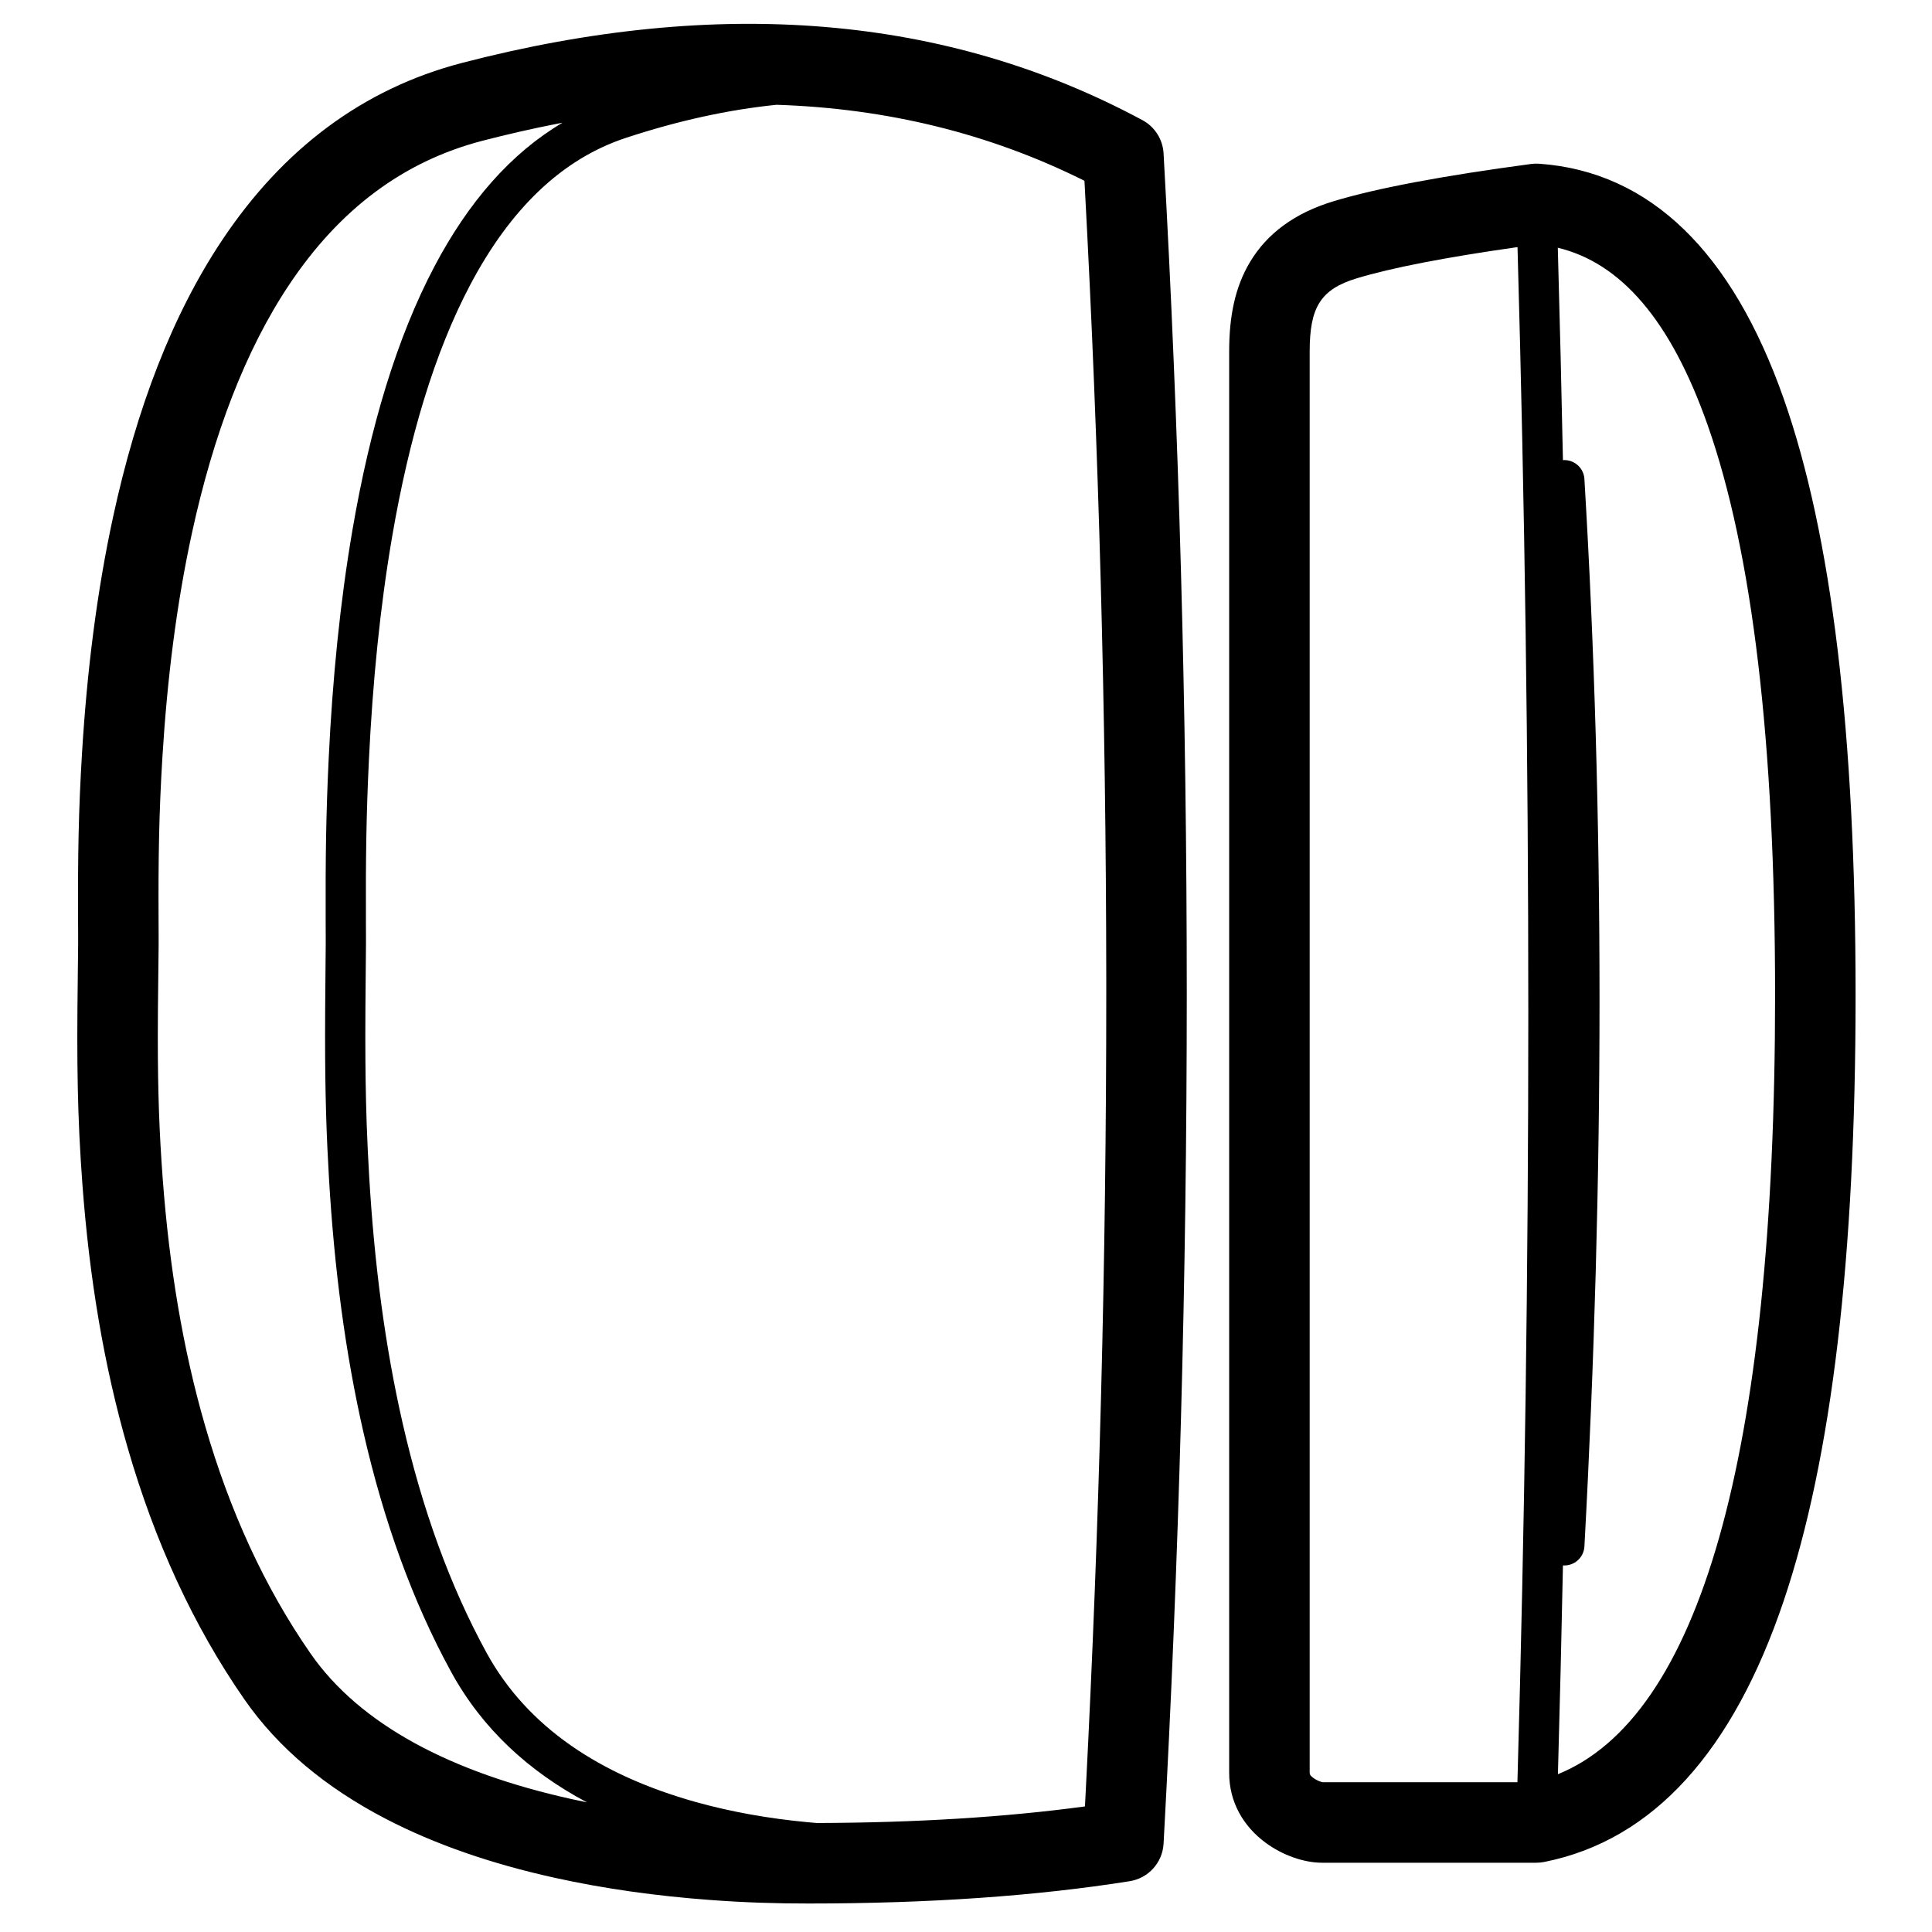 <svg height="960" viewBox="0 0 960 960" width="960" xmlns="http://www.w3.org/2000/svg"><path d="m229.672 31.231c127.761-33.17 240.749-23.834 338.002 28.474 6.132 3.298 10.107 9.548 10.495 16.499 7.685 137.668 11.528 276.881 11.528 417.637 0 140.75-3.842 281.502-11.526 422.255-.514 9.411-7.528 17.185-16.836 18.663-46.631 7.4-99.832 11.083-159.638 11.083-15.945 0-31.076-.432-49.18-1.782-26.117-1.947-51.992-5.487-77.028-11.028-31.059-6.875-59.368-16.525-84.128-29.438-29.326-15.294-53.017-34.84-69.902-59.15-25.553-36.792-44.571-78.616-57.942-124.765-11.968-41.309-19.114-84.876-22.562-131.041-.61-8.168-1.093-15.959-1.467-23.681l-.104-2.205c-.673-14.69-.955-29.239-.968-45.782v-2.497c.007-8.374.08-17.274.204-26.965.141-11.06.186-14.673.199-17.861l.001-.312c.001-.156.001-.311.001-.467l.001-.299 0-.15.001-.455-0-2.84-.001-.458-0-.119-.001-.246-0-.127-.001-.266c-.004-1.277-.012-3.106-.029-6.769-.148-32.014.227-54.533 1.968-83.126 2.497-40.994 7.416-80.234 15.46-117.317 11.671-53.799 29.349-100.278 54.318-137.619 29.852-44.644 69.377-74.928 119.135-87.847zm156.232 20.833-.091.012c-23.98 2.434-48.897 7.905-74.773 16.417-31.885 10.49-57.508 35.369-77.478 73.211-17.548 33.254-30.267 75.63-38.753 125.196-5.966 34.849-9.637 71.962-11.506 110.842-1.312 27.301-1.596 48.861-1.483 79.696.013 3.436.019 5.241.022 6.501l.001.282 0.0.135.001.258 0.0.125.001.591 0 2.917-.001.619-0.0.153-.001.304c-0.0.152-.001.304-.001.456l-.001.306c-.011 3.173-.046 6.808-.155 17.606-.096 9.552-.152 18.294-.156 26.5l.001 2.446c.013 14.584.199 27.525.63 40.429l.074 2.151c.293 8.245.686 16.512 1.2 25.22 2.563 43.474 7.852 84.339 16.653 122.833 9.705 42.449 23.419 80.667 41.695 114.011 20.219 36.888 56.379 60.786 103.735 74.068 17.97 5.04 36.69 8.285 55.641 10.075 1.596.151 3.161.289 4.698.416 49.266-.148 93.627-2.893 133.059-8.217l.187-.026.365-7.017c6.819-132.248 10.228-264.493 10.228-396.737v-7.499c-.133-132.463-3.685-263.541-10.661-393.232l-.178-3.288-.746-.374c-46.618-23.115-97.308-35.599-152.208-37.385zm-106.432 8.924-2.746.529c-12.159 2.373-24.492 5.183-37.002 8.431-39.725 10.314-71.278 34.49-95.935 71.364-21.841 32.662-37.791 74.598-48.479 123.865-7.572 34.904-12.244 72.175-14.625 111.268-1.677 27.53-2.039 49.297-1.895 80.509.017 3.714.026 5.566.03 6.87l.001.271 0.0.13.001.252 0.0.122.001.471 0 2.951-.001.471-0.0.155-.001.308c-.001.307-.002.612-.003.921l-.001.31c-.015 3.219-.062 7.023-.2 17.833-.121 9.438-.192 18.09-.2 26.215v2.422c.016 25.269.677 45.564 2.428 69.003 3.255 43.577 9.962 84.469 21.093 122.89 12.22 42.18 29.45 80.071 52.375 113.078 24.615 35.44 70 59.11 129.821 72.351 2.492.552 4.995 1.082 7.509 1.591-28.983-15.396-52.034-36.647-67.397-64.678-19.231-35.086-33.56-75.019-43.654-119.166-9.07-39.67-14.498-81.607-17.121-126.114-.636-10.792-1.092-20.91-1.401-31.119l-.064-2.189c-.327-11.613-.469-23.414-.474-36.522l.001-2.398c.007-8.043.063-16.592.156-25.895.106-10.534.142-14.209.153-17.298l.001-.312 0-.155.001-.299 0-.149.001-.299 0-.15.001-.608-0-2.866-.001-.584-0-.123-.001-.256-0-.133-.001-.279c-.003-1.251-.01-3.046-.022-6.463-.114-31.151.173-53.008 1.506-80.729 1.905-39.636 5.654-77.532 11.77-113.257 8.813-51.477 22.111-95.78 40.778-131.155 16.919-32.062 37.998-56.249 63.597-71.382zm481.3 20.491c1.349-.176 2.713-.223 4.071-.126 55.349 3.941 95.903 44.22 121.396 116.55 23.993 68.074 35.789 166.794 35.789 296.656 0 129.779-11.785 229.923-35.7 300.84-25.171 74.642-64.702 118.971-118.995 129.795-1.288.257-2.597.386-3.91.386h-106.498c-9.059 0-19.678-3.744-28.083-9.955-11.055-8.169-18.073-20.202-18.073-34.654v-706.31c0-17.599 2.915-31.932 10.263-44.307 8.597-14.48 22.516-24.589 41.649-30.375 21.499-6.501 54.063-12.612 98.091-18.5zm-6.731 41.304-.059.008c-35.922 5.097-62.594 10.296-79.724 15.476-18.152 5.489-23.489 14.477-23.489 36.394v706.31c0 .76.37 1.395 1.845 2.485.976.721 2.178 1.348 3.364 1.766l.236.081c.386.127.73.218 1.002.27l.041.007 96.741-0c3.604-127.379 5.407-254.759 5.407-382.138 0-126.886-1.788-253.772-5.365-380.658zm20.017.317.065 2.295c.962 34.413 1.792 68.825 2.492 103.238l.091-.007c5.513-.329 10.249 3.873 10.578 9.386 5.008 83.847 7.511 170.181 7.511 259.003 0 88.808-2.503 179.275-7.508 271.4-.3 5.515-5.013 9.742-10.528 9.443-.046-.003-.092-.005-.138-.008-.7 34.58-1.534 69.159-2.501 103.738 69.716-28.234 107.909-156.146 107.909-387.029 0-125.73-11.305-220.348-33.514-283.359-18.406-52.221-43.162-80.584-74.456-88.099z"/></svg>